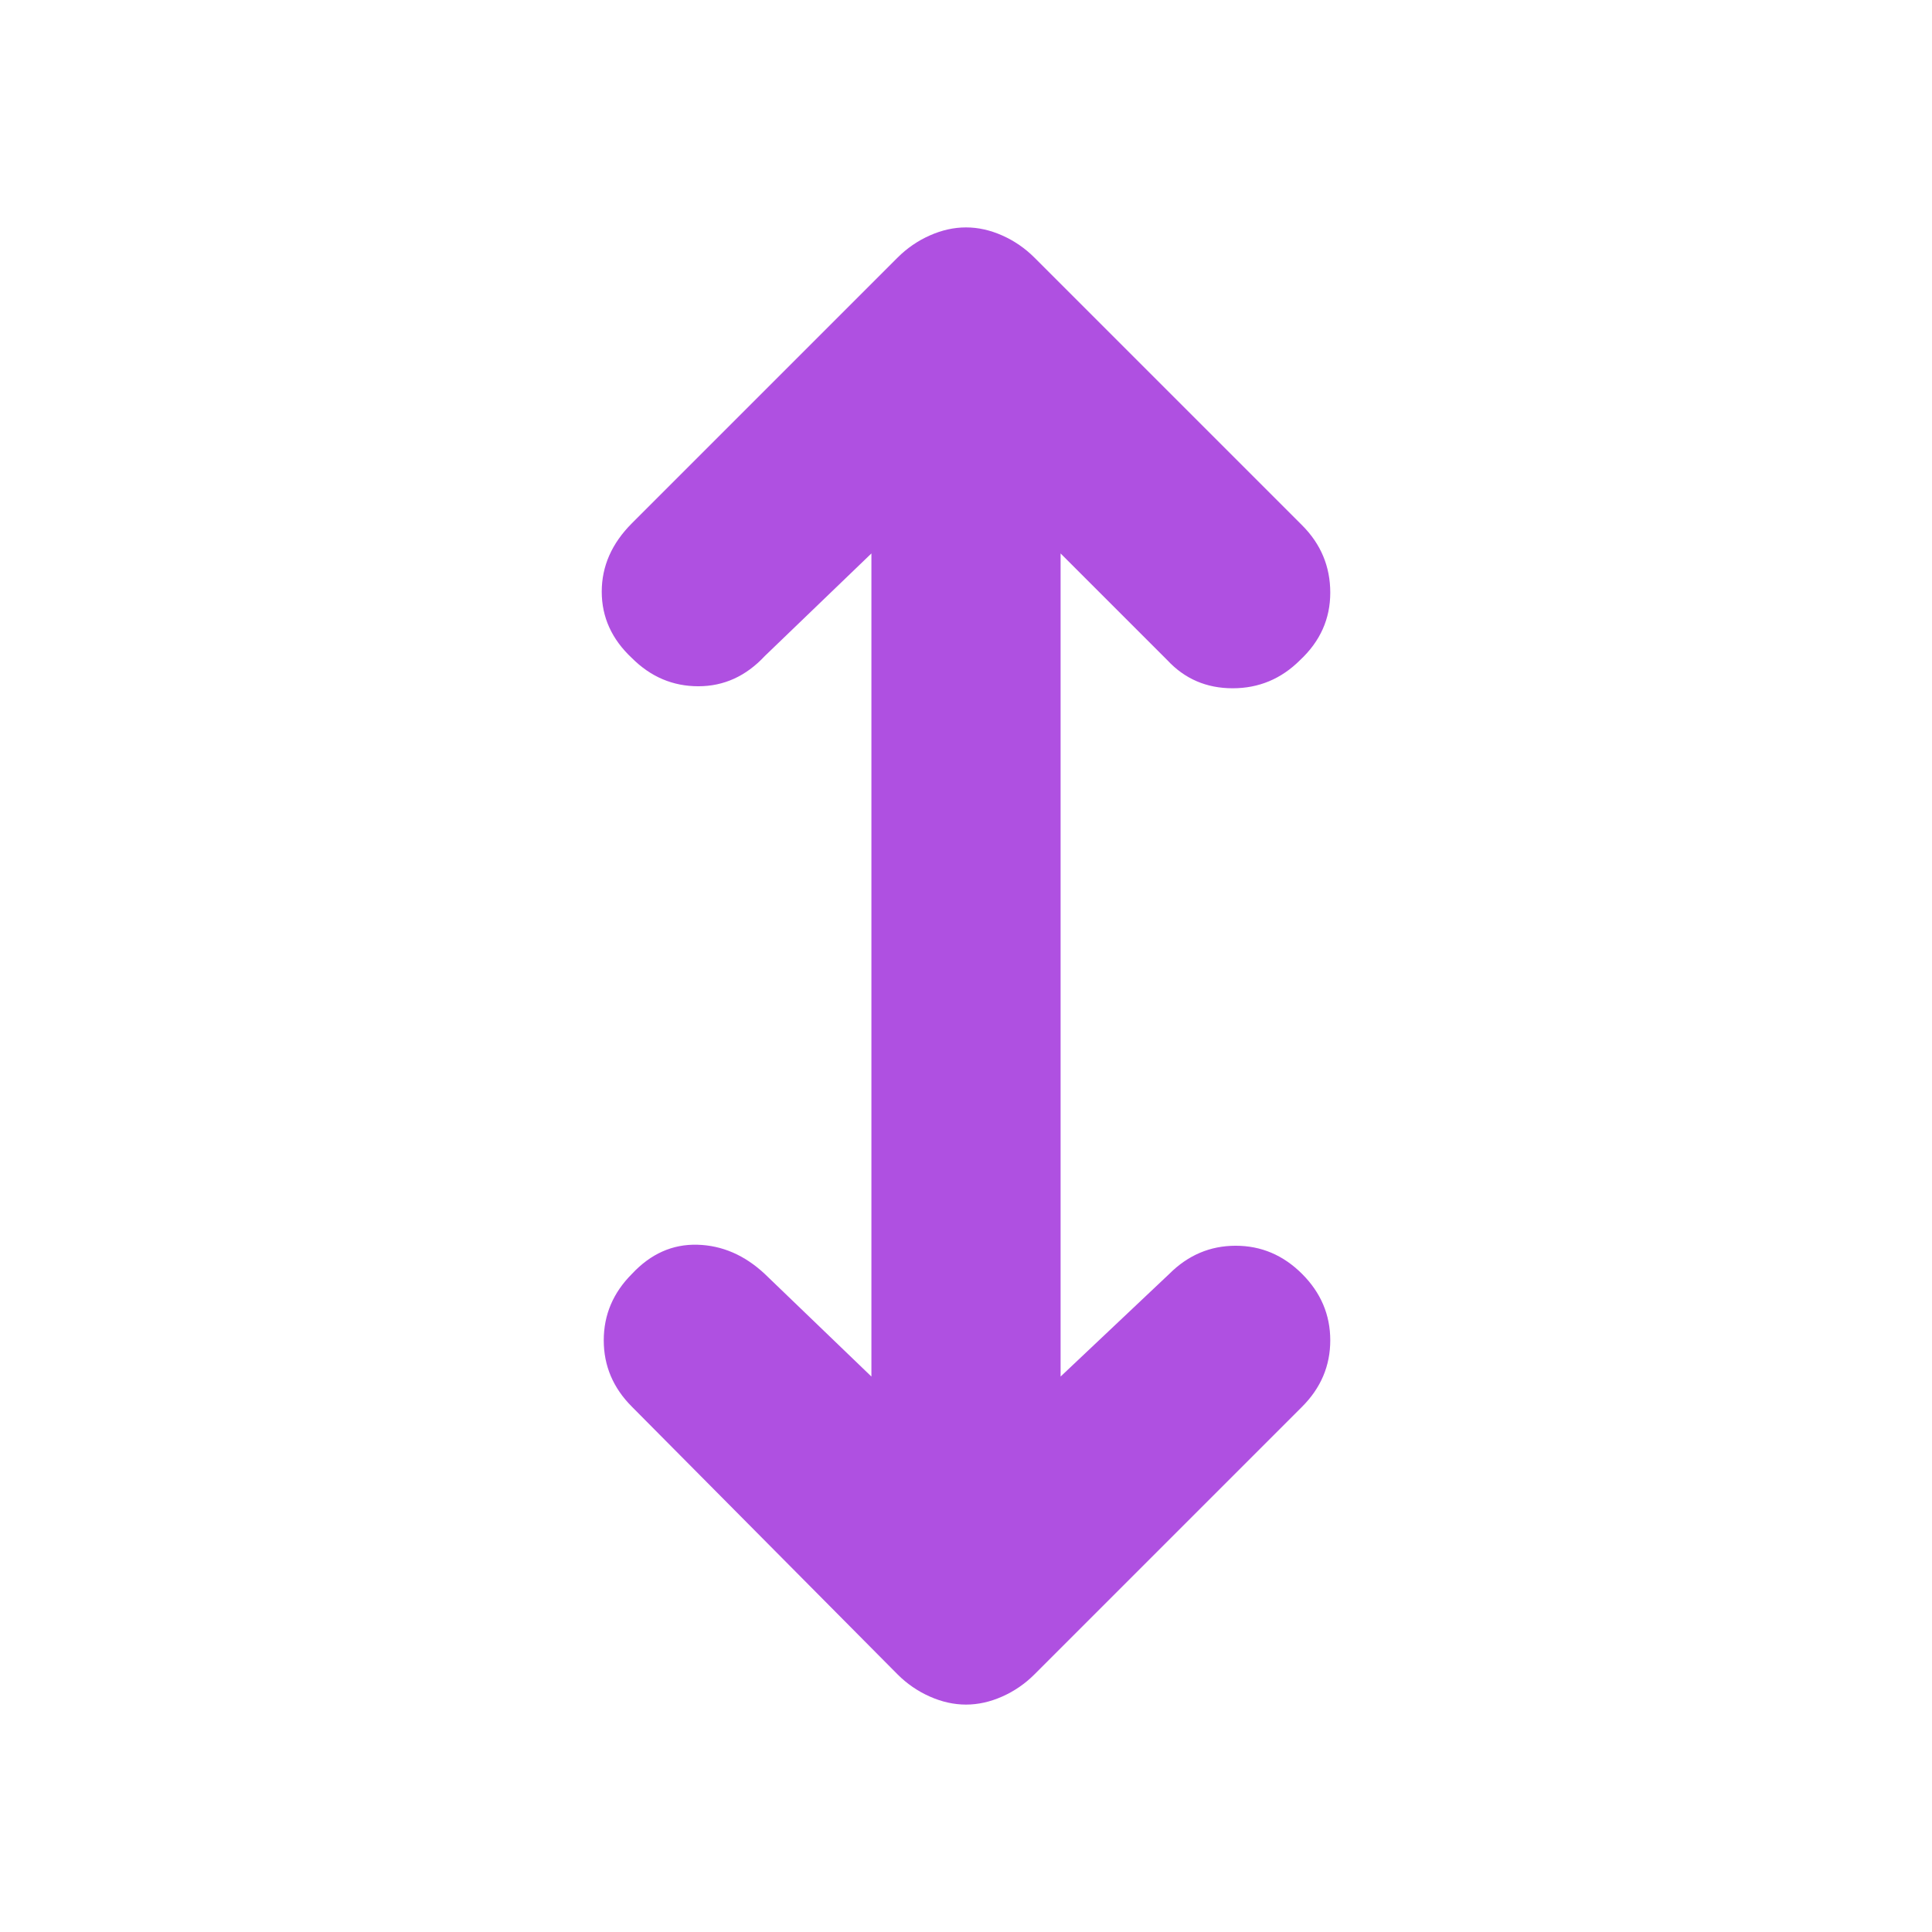 <svg xmlns="http://www.w3.org/2000/svg" height="48" viewBox="0 -960 960 960" width="48"><path fill="rgb(175, 80, 225)" d="M433-276v-409l-53 51q-14 15-33 15t-33-14q-15-14-15-33t15-34l132-132q7-7 16-11t18-4q9 0 18 4t16 11l133 133q14 14 14 33.5T646-632q-14 14-33.5 14T580-632l-53-53v409l54-51q14-14 33-14t33 14q14 14 14 33t-14 33L514-128q-7 7-16 11t-18 4q-9 0-18-4t-16-11L314-261q-14-14-14-33t14-33q14-15 32.5-14.5T380-327l53 51Z"/></svg>